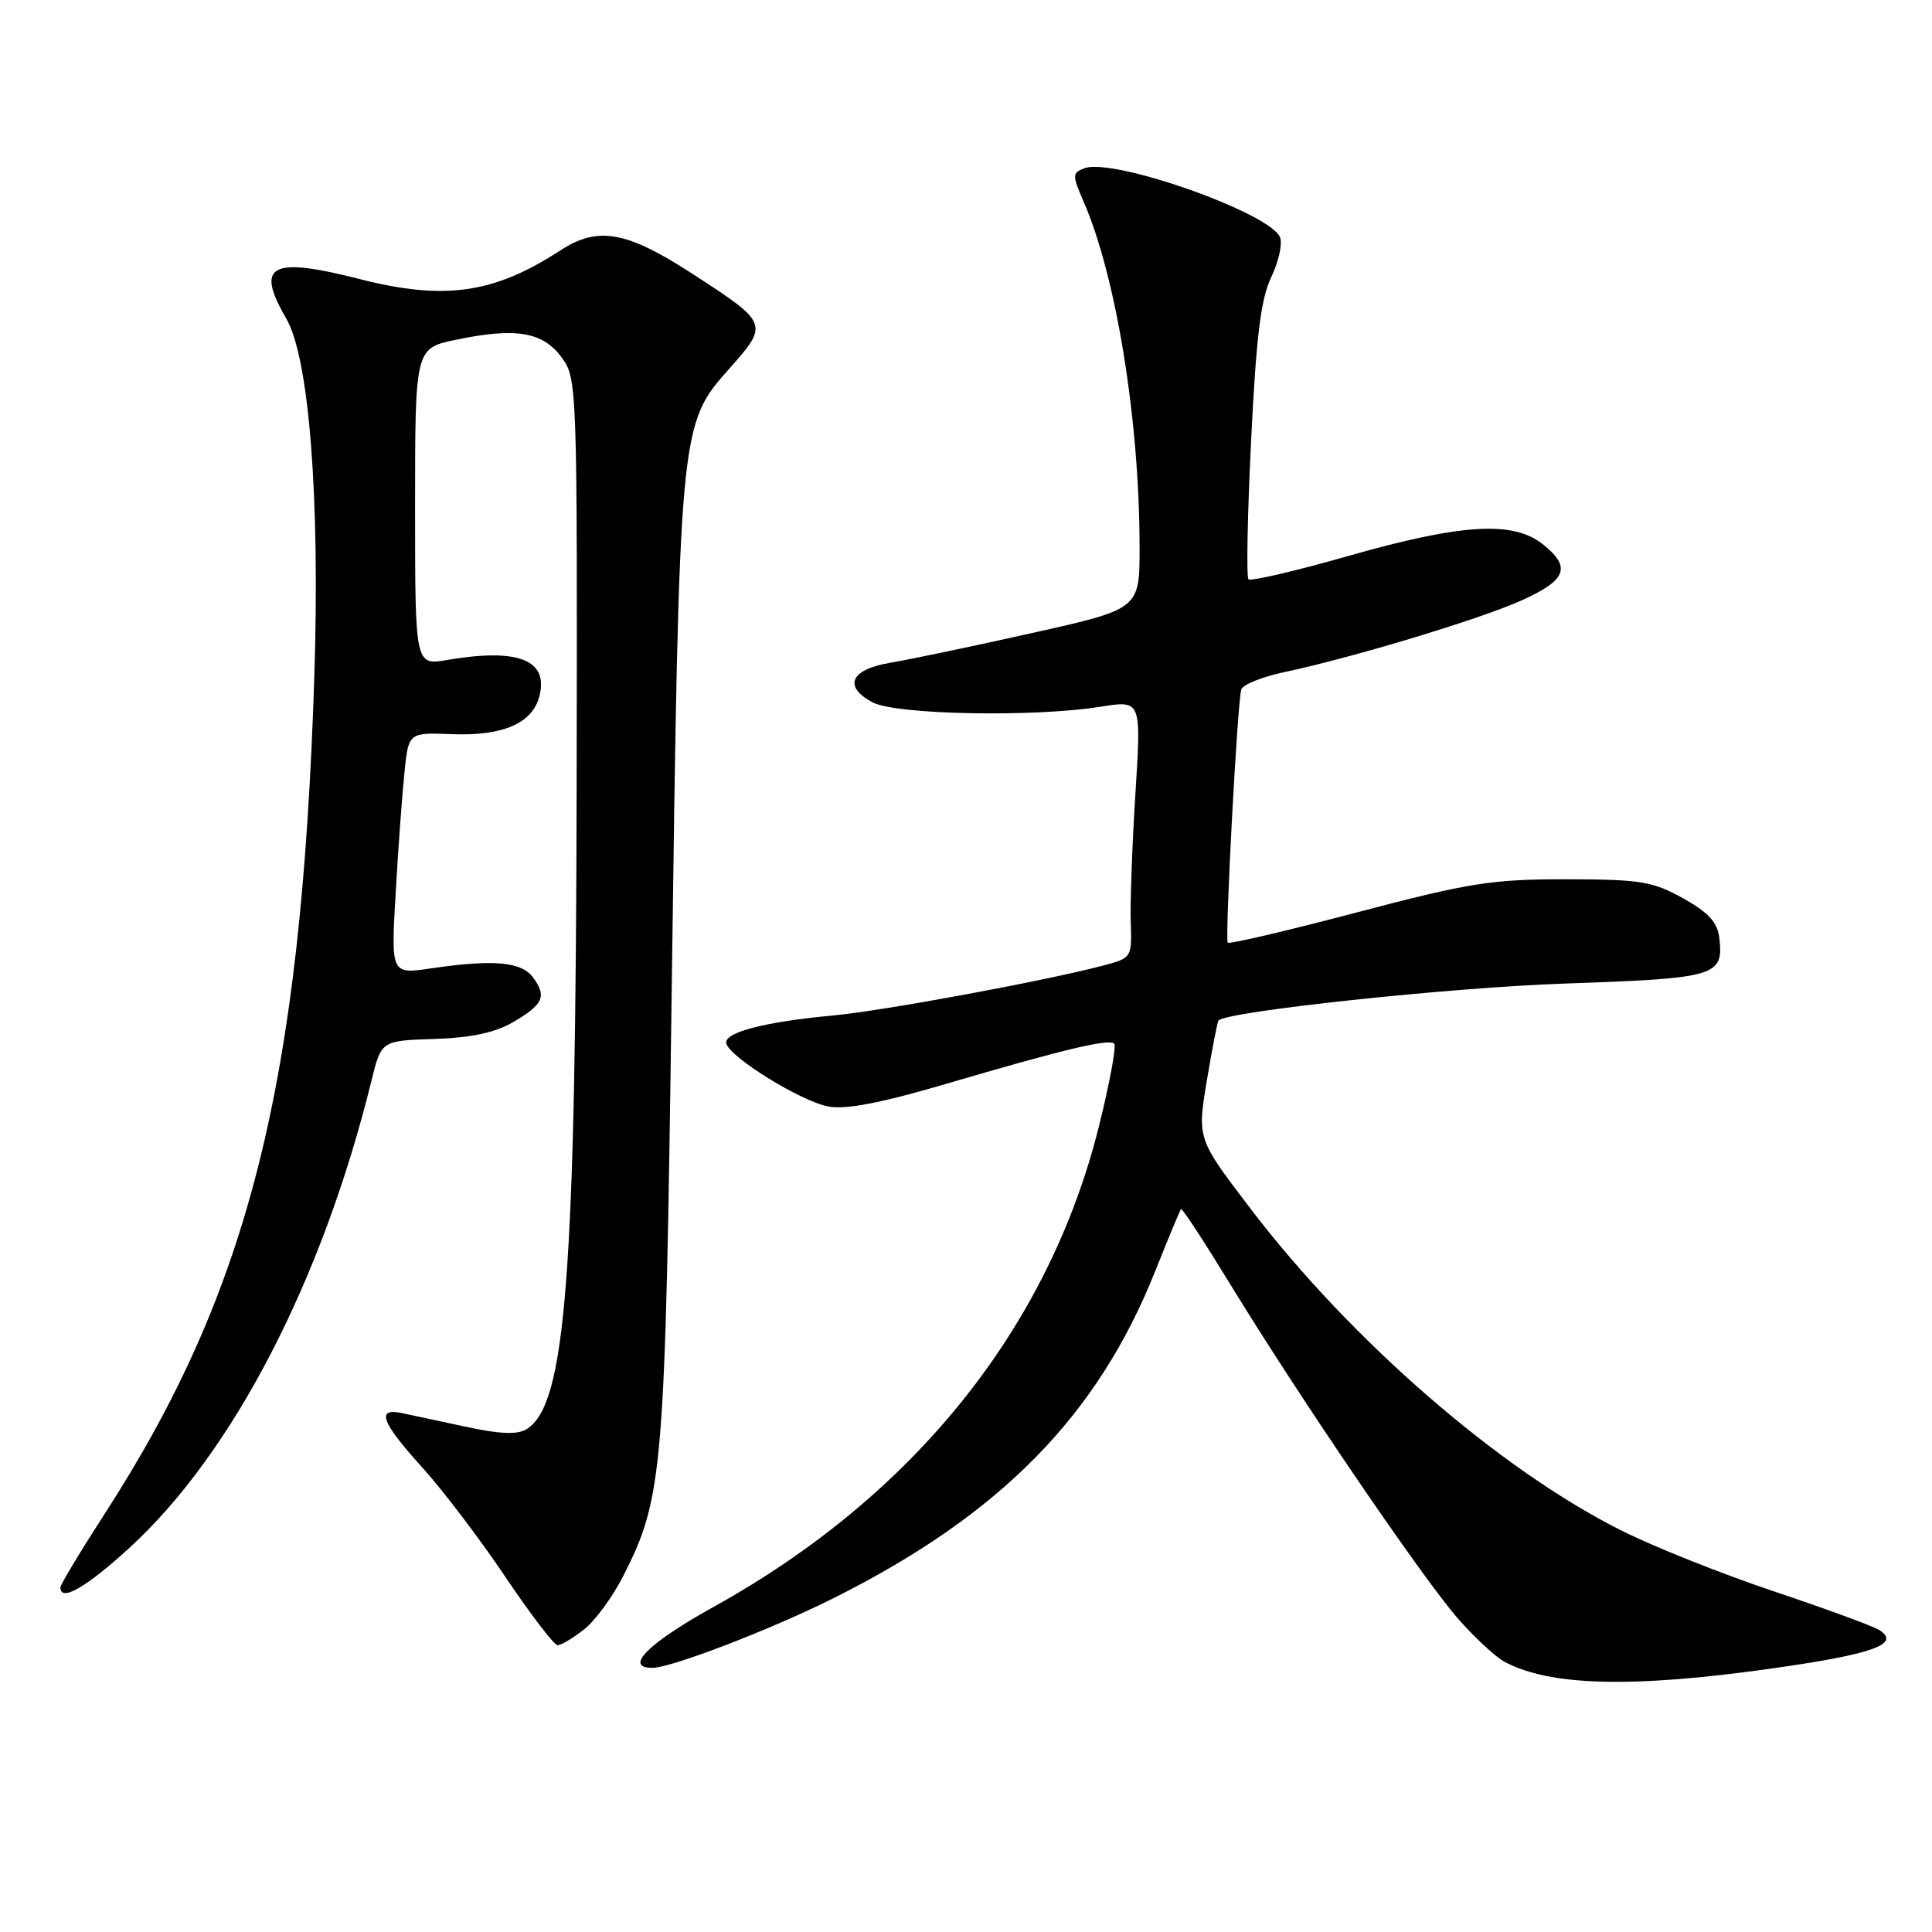 <?xml version="1.0" encoding="UTF-8" standalone="no"?>
<!DOCTYPE svg PUBLIC "-//W3C//DTD SVG 1.1//EN" "http://www.w3.org/Graphics/SVG/1.1/DTD/svg11.dtd" >
<svg xmlns="http://www.w3.org/2000/svg" xmlns:xlink="http://www.w3.org/1999/xlink" version="1.1" viewBox="0 0 256 256">
 <g >
 <path fill="currentColor"
d=" M 234.86 221.07 C 248.24 219.18 251.94 217.84 248.99 215.97 C 248.17 215.46 241.92 213.17 235.10 210.88 C 228.28 208.60 219.17 204.97 214.86 202.81 C 198.75 194.75 179.06 177.67 165.73 160.19 C 158.63 150.89 158.63 150.89 159.91 143.19 C 160.62 138.96 161.31 135.38 161.46 135.22 C 162.61 134.01 192.13 130.85 207.26 130.33 C 227.45 129.63 228.40 129.36 227.82 124.32 C 227.58 122.20 226.42 120.93 223.00 119.02 C 218.97 116.78 217.36 116.52 207.50 116.51 C 197.67 116.50 194.71 116.97 179.74 120.91 C 170.53 123.34 162.85 125.14 162.68 124.91 C 162.29 124.38 163.97 92.86 164.48 91.35 C 164.69 90.71 167.26 89.68 170.18 89.06 C 179.47 87.08 196.31 81.98 201.75 79.50 C 207.63 76.82 208.23 75.11 204.37 72.07 C 200.45 68.99 193.63 69.41 178.76 73.64 C 171.72 75.65 165.72 77.05 165.43 76.76 C 165.14 76.47 165.29 68.19 165.78 58.37 C 166.45 44.64 167.06 39.63 168.43 36.76 C 169.42 34.70 169.95 32.32 169.62 31.46 C 168.38 28.23 147.46 20.84 143.67 22.30 C 142.07 22.91 142.06 23.20 143.59 26.73 C 147.92 36.68 151.00 55.78 151.00 72.59 C 151.00 80.70 151.00 80.70 136.75 83.88 C 128.91 85.64 120.48 87.40 118.01 87.81 C 112.70 88.69 111.67 90.95 115.61 93.06 C 118.69 94.71 137.00 95.06 145.87 93.64 C 151.23 92.78 151.23 92.78 150.45 105.14 C 150.02 111.94 149.74 119.62 149.83 122.21 C 149.99 126.86 149.94 126.94 146.25 127.92 C 138.66 129.94 117.04 133.94 110.37 134.56 C 101.14 135.42 95.78 136.84 96.25 138.31 C 96.87 140.22 106.17 145.94 109.77 146.62 C 112.08 147.05 116.75 146.15 125.29 143.64 C 140.89 139.05 146.94 137.60 147.64 138.30 C 147.94 138.61 147.04 143.51 145.63 149.18 C 138.98 175.93 121.13 198.19 94.54 212.93 C 85.91 217.71 82.61 221.00 86.44 221.00 C 88.95 221.00 102.20 215.90 110.50 211.74 C 132.58 200.68 145.45 187.58 153.07 168.43 C 154.81 164.07 156.35 160.37 156.49 160.21 C 156.64 160.05 159.58 164.55 163.04 170.21 C 172.12 185.08 188.56 209.21 193.21 214.50 C 195.40 216.99 198.17 219.56 199.35 220.19 C 205.37 223.43 216.33 223.70 234.86 221.07 Z  M 77.40 215.90 C 78.87 214.75 81.21 211.54 82.61 208.78 C 87.87 198.41 88.15 195.03 89.00 131.50 C 90.01 56.48 90.03 56.28 96.60 48.89 C 101.91 42.91 101.89 42.86 91.72 36.26 C 83.00 30.61 79.22 29.94 74.25 33.18 C 65.43 38.92 58.88 39.85 47.59 36.96 C 35.86 33.97 33.79 35.09 37.92 42.19 C 40.96 47.41 42.41 65.88 41.65 89.63 C 39.92 143.48 33.06 170.90 13.87 200.59 C 10.64 205.59 8.00 209.98 8.00 210.34 C 8.00 212.31 11.43 210.34 17.16 205.09 C 30.87 192.53 42.71 169.66 49.22 143.20 C 50.53 137.89 50.53 137.89 57.54 137.67 C 62.41 137.51 65.60 136.83 67.95 135.46 C 71.99 133.10 72.48 132.04 70.65 129.54 C 69.11 127.43 65.43 127.10 57.15 128.31 C 51.80 129.10 51.80 129.10 52.43 118.30 C 52.77 112.36 53.30 105.15 53.60 102.28 C 54.14 97.06 54.14 97.06 59.91 97.28 C 66.67 97.54 70.58 95.83 71.48 92.22 C 72.69 87.42 68.64 85.85 59.25 87.45 C 55.00 88.18 55.00 88.18 55.00 67.16 C 55.00 46.14 55.00 46.14 60.47 45.01 C 68.34 43.37 71.91 43.97 74.40 47.33 C 76.47 50.12 76.50 50.81 76.41 103.83 C 76.29 169.15 74.98 186.13 69.80 189.36 C 68.59 190.12 66.32 190.04 61.80 189.07 C 58.34 188.33 54.49 187.51 53.25 187.24 C 49.80 186.51 50.52 188.45 55.93 194.42 C 58.64 197.41 63.60 203.94 66.95 208.93 C 70.31 213.92 73.43 218.00 73.89 218.00 C 74.35 218.00 75.93 217.06 77.40 215.90 Z "/>
</g>
</svg>